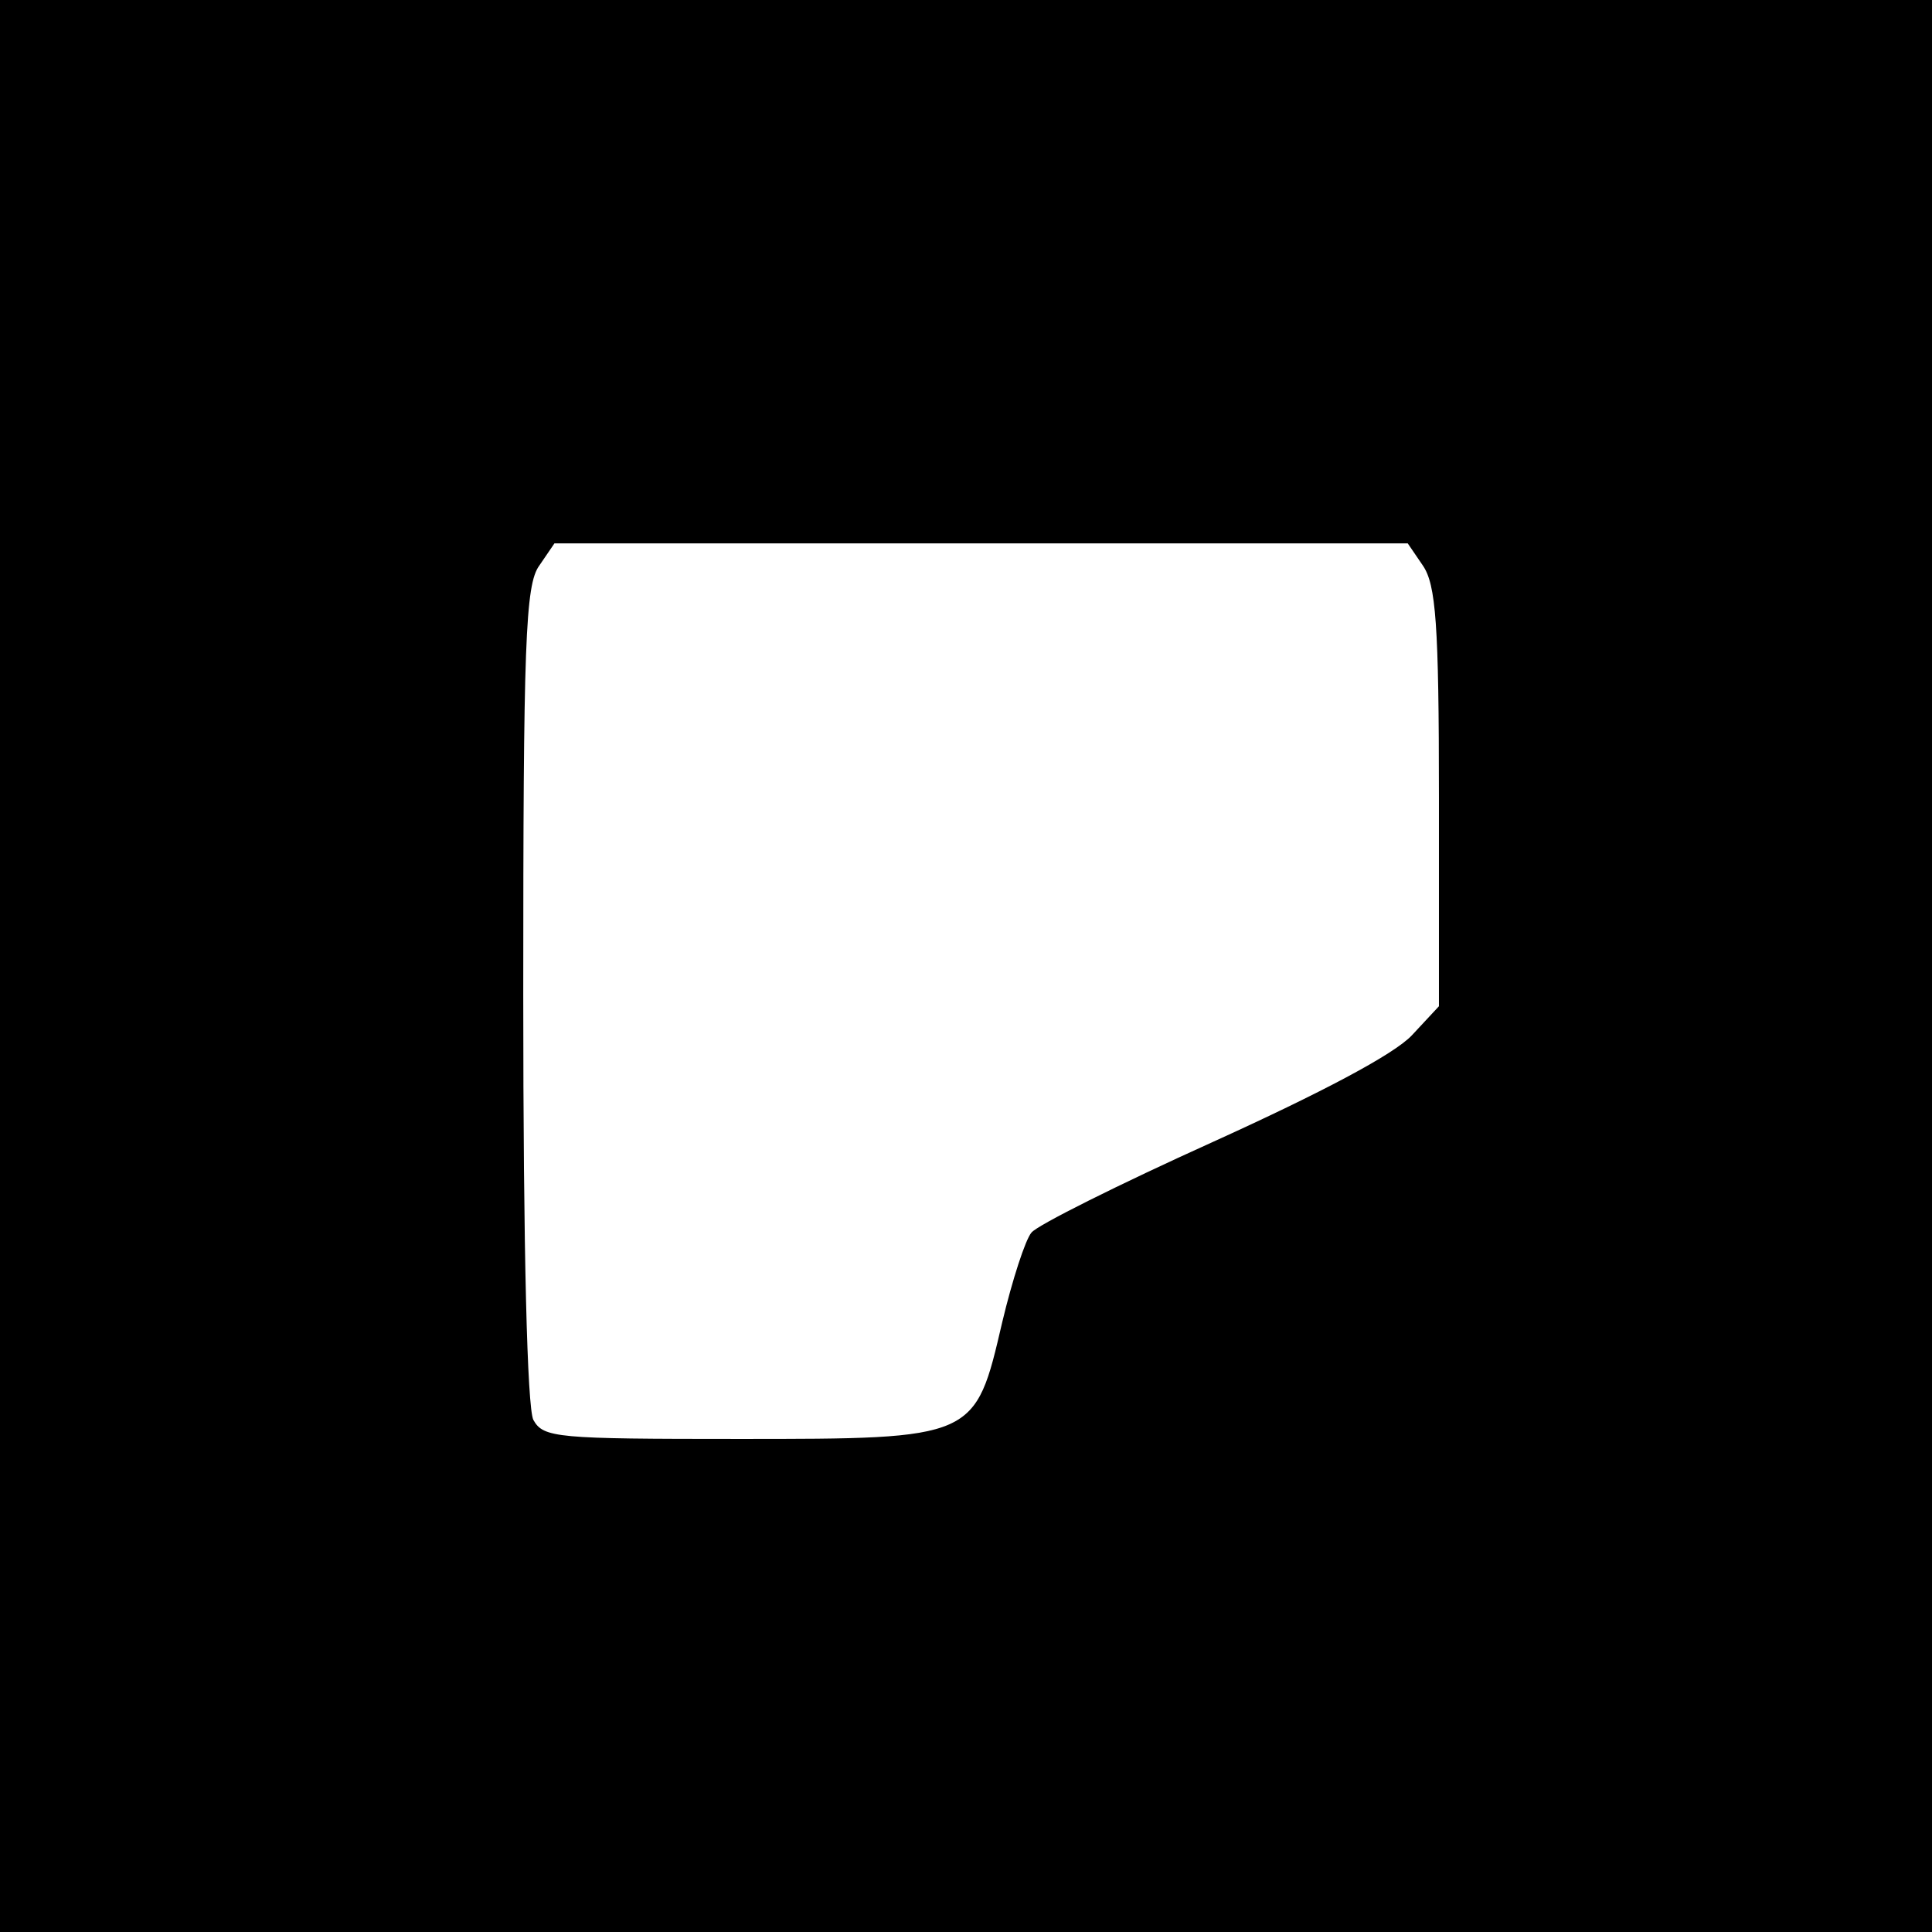 <svg version="1.0" xmlns="http://www.w3.org/2000/svg"
 width="192pt" height="192pt" viewBox="0 0 192 192"
 preserveAspectRatio="xMidYMid meet">

<g transform="translate(0,192) scale(0.1,-0.1)"
fill="#000000" stroke="none">
<path d="M0 960 l0 -960 960 0 960 0 0 960 0 960 -960 0 -960 0 0 -960z m1414
398 c13 -19 16 -58 16 -230 l0 -208 -27 -29 c-18 -19 -90 -57 -198 -106 -93
-42 -175 -83 -180 -90 -6 -7 -19 -47 -29 -89 -27 -116 -26 -116 -262 -116
-181 0 -194 1 -204 19 -6 13 -10 164 -10 423 0 349 2 407 16 426 l15 22 424 0
424 0 15 -22z"/>
</g>
</svg>
